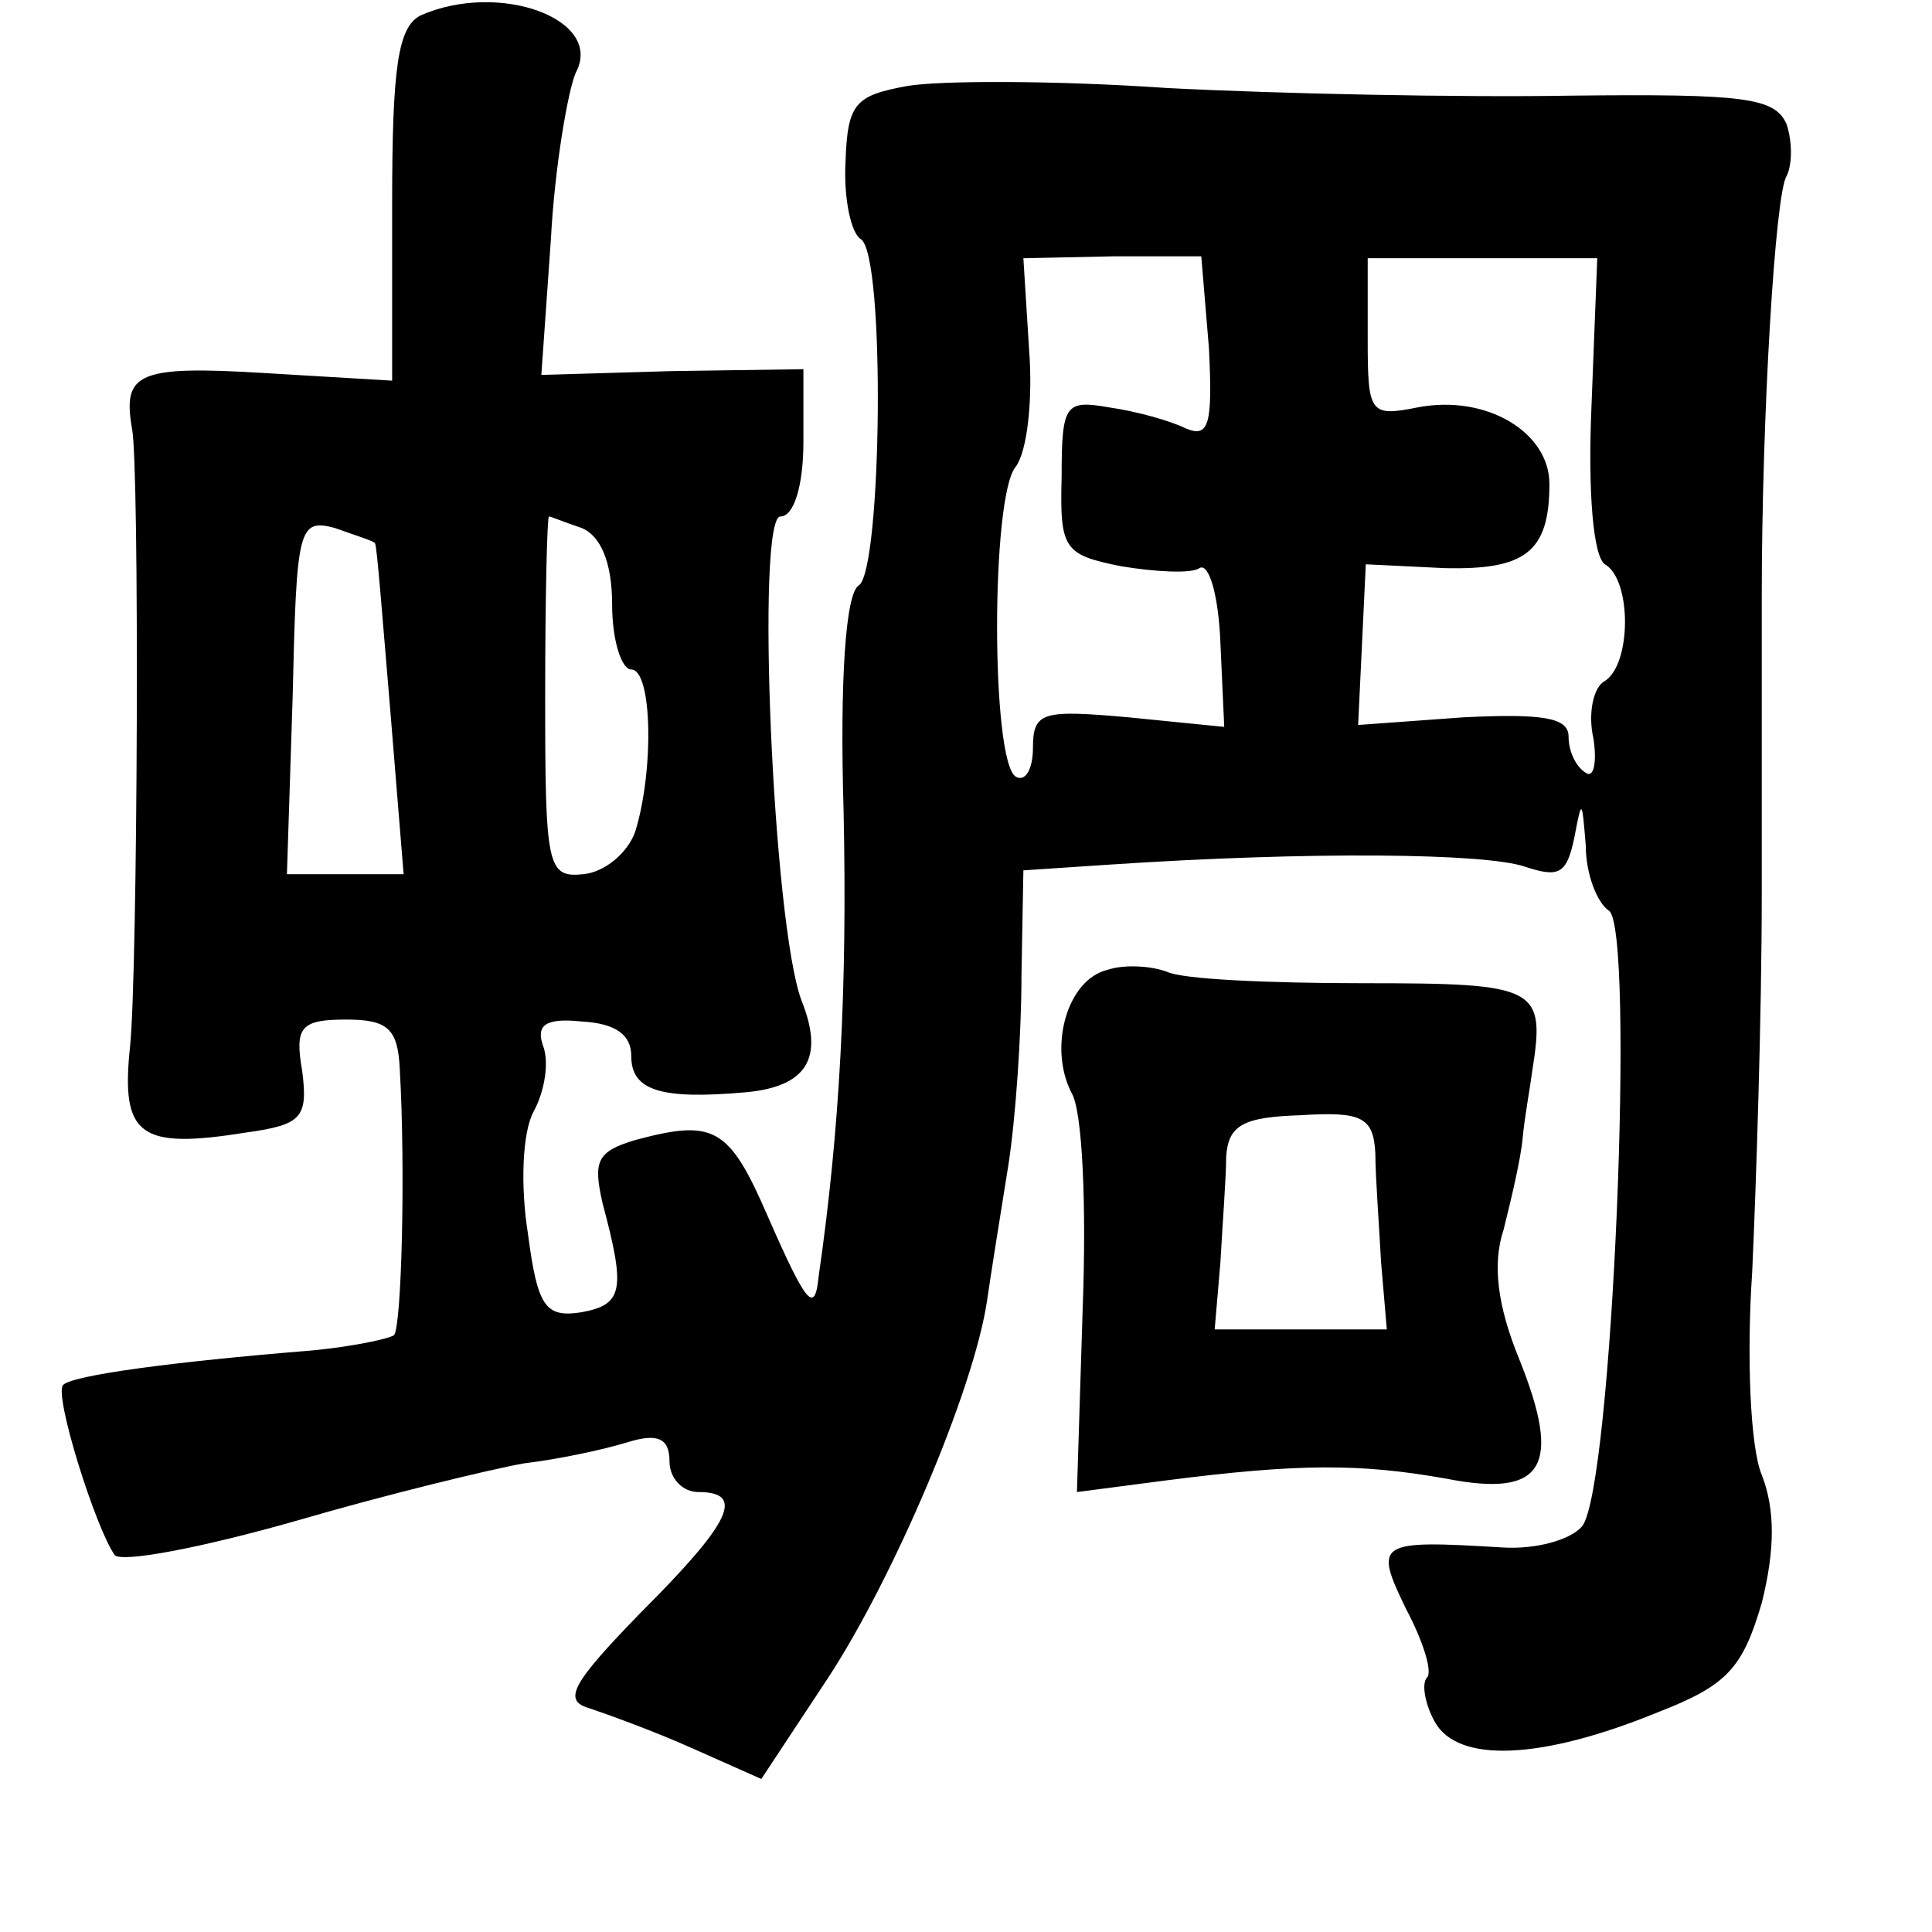 <?xml version="1.0" standalone="no"?>
<!DOCTYPE svg PUBLIC "-//W3C//DTD SVG 20010904//EN"
 "http://www.w3.org/TR/2001/REC-SVG-20010904/DTD/svg10.dtd">
<svg version="1.0" xmlns="http://www.w3.org/2000/svg"
 width="101pt" height="101pt" viewBox="0 0 101 101"
 preserveAspectRatio="xMidYMid meet">
<g transform="translate(0,101) scale(0.1,-0.1)"
fill="#000000" stroke="none">
<path d="M220 1002 c-12 -6 -15 -27 -15 -99 l0 -92 -67 4 c-66 4 -74 0 -69
-29 4 -19 3 -284 -1 -323 -5 -47 5 -54 61 -45 29 4 32 8 29 32 -4 23 -1 27 23
27 22 0 27 -5 28 -26 3 -52 1 -134 -3 -139 -3 -2 -22 -6 -43 -8 -74 -6 -125
-13 -130 -18 -5 -5 17 -75 27 -89 4 -4 46 4 95 18 48 14 102 27 119 30 17 2
41 7 54 11 16 5 22 2 22 -10 0 -9 7 -16 15 -16 25 0 17 -16 -30 -63 -36 -37
-41 -46 -27 -50 9 -3 34 -12 54 -21 l36 -16 35 53 c34 52 76 150 83 197 2 14
7 45 11 70 4 25 7 70 7 100 l1 55 45 3 c105 7 196 6 217 -1 18 -6 22 -4 26 15
4 21 4 20 6 -4 0 -15 6 -30 12 -34 14 -8 2 -303 -14 -322 -6 -7 -24 -12 -41
-11 -66 4 -68 3 -51 -32 9 -17 14 -33 11 -36 -3 -3 -1 -14 4 -23 12 -22 56
-20 117 5 36 14 44 23 54 57 7 28 7 49 0 67 -6 14 -8 62 -5 106 2 44 5 133 5
198 0 64 0 134 0 155 0 94 7 211 13 220 3 6 3 18 0 27 -6 14 -22 16 -113 15
-58 -1 -153 1 -211 4 -58 4 -119 4 -136 1 -27 -5 -31 -9 -32 -40 -1 -19 3 -37
8 -40 13 -8 11 -173 -1 -181 -7 -4 -10 -50 -8 -118 2 -92 -2 -167 -13 -243 -2
-20 -6 -16 -27 32 -20 46 -28 50 -69 39 -20 -6 -22 -11 -17 -33 12 -45 11 -53
-11 -57 -19 -3 -23 3 -28 41 -4 25 -3 53 3 64 6 11 8 26 5 34 -4 11 1 15 20
13 18 -1 26 -7 26 -18 0 -18 15 -23 60 -19 32 3 41 18 29 48 -15 40 -24 253
-11 253 7 0 12 16 12 39 l0 38 -69 -1 -68 -2 5 71 c2 38 9 78 13 87 15 28 -40
48 -81 30z m412 -174 c2 -40 0 -47 -12 -42 -8 4 -26 9 -40 11 -23 4 -25 2 -25
-36 -1 -38 1 -41 31 -47 18 -3 37 -4 41 -1 5 3 10 -14 11 -39 l2 -44 -50 5
c-45 4 -50 3 -50 -16 0 -11 -4 -18 -9 -15 -13 8 -13 147 0 162 6 8 9 35 7 61
l-3 48 47 1 46 0 4 -48z m200 -30 c-2 -46 1 -79 7 -83 14 -8 14 -52 0 -61 -6
-3 -9 -17 -6 -30 2 -13 0 -21 -4 -18 -5 3 -9 11 -9 19 0 10 -14 12 -55 10
l-55 -4 2 42 2 42 41 -2 c42 -1 55 8 55 44 0 27 -33 47 -69 40 -25 -5 -26 -3
-26 36 l0 42 60 0 60 0 -3 -77z m-636 -72 c1 0 4 -40 8 -87 l7 -86 -30 0 -31
0 3 93 c2 88 3 93 22 88 11 -4 21 -7 21 -8z m108 8 c10 -4 16 -18 16 -40 0
-19 5 -34 10 -34 11 0 12 -53 2 -85 -4 -11 -16 -21 -27 -22 -19 -2 -20 4 -20
93 0 51 1 94 2 94 1 0 8 -3 17 -6z"/>
<path d="M579 503 c-21 -5 -31 -40 -19 -64 6 -9 8 -60 6 -113 l-3 -96 46 6
c70 9 102 9 147 1 51 -10 61 6 38 63 -11 27 -14 49 -8 67 4 16 9 37 10 48 1
11 4 27 5 35 7 44 3 46 -88 46 -49 0 -95 2 -103 6 -8 3 -22 4 -31 1z m140 -96
c0 -12 2 -38 3 -57 l3 -35 -45 0 -45 0 3 35 c1 19 3 44 3 55 1 17 9 21 39 22
32 2 38 -1 39 -20z"/>
</g>
</svg>
